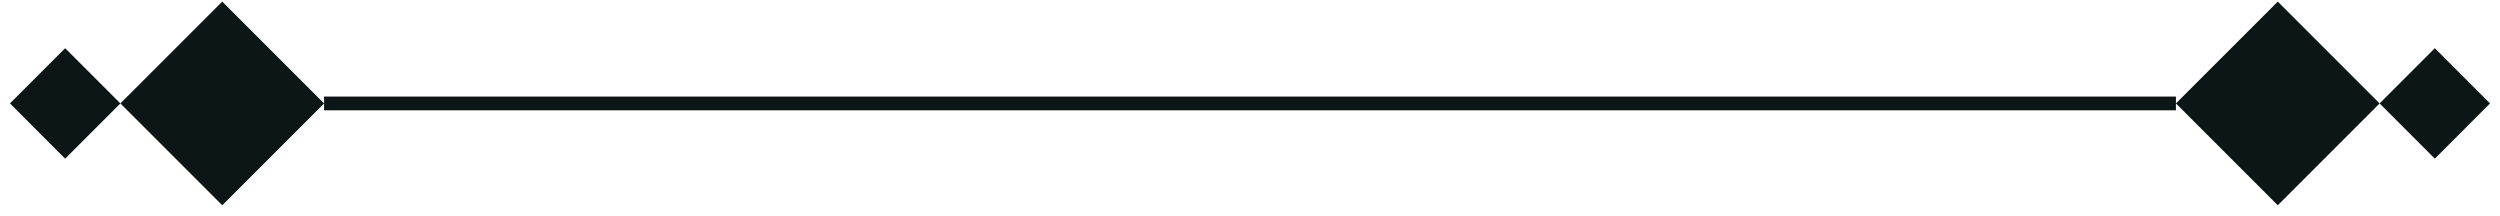 <svg width="162" height="14" viewBox="0 0 162 14" fill="none" xmlns="http://www.w3.org/2000/svg">
<path d="M7.801 6.702L4.223 10.281L0.646 6.702L4.223 3.125L7.801 6.702Z" fill="#0D1616"/>
<path d="M21.001 6.702L14.401 13.302L7.801 6.702L14.401 0.104L21.001 6.702Z" fill="#0D1616"/>
<path d="M141 7.148H21V6.258H141V7.148Z" fill="#0D1616"/>
<path d="M141 6.702L147.6 13.302L154.199 6.702L147.6 0.104L141 6.702Z" fill="#0D1616"/>
<path d="M154.199 6.702L157.777 10.281L161.354 6.702L157.777 3.125L154.199 6.702Z" fill="#0D1616"/>
</svg>
